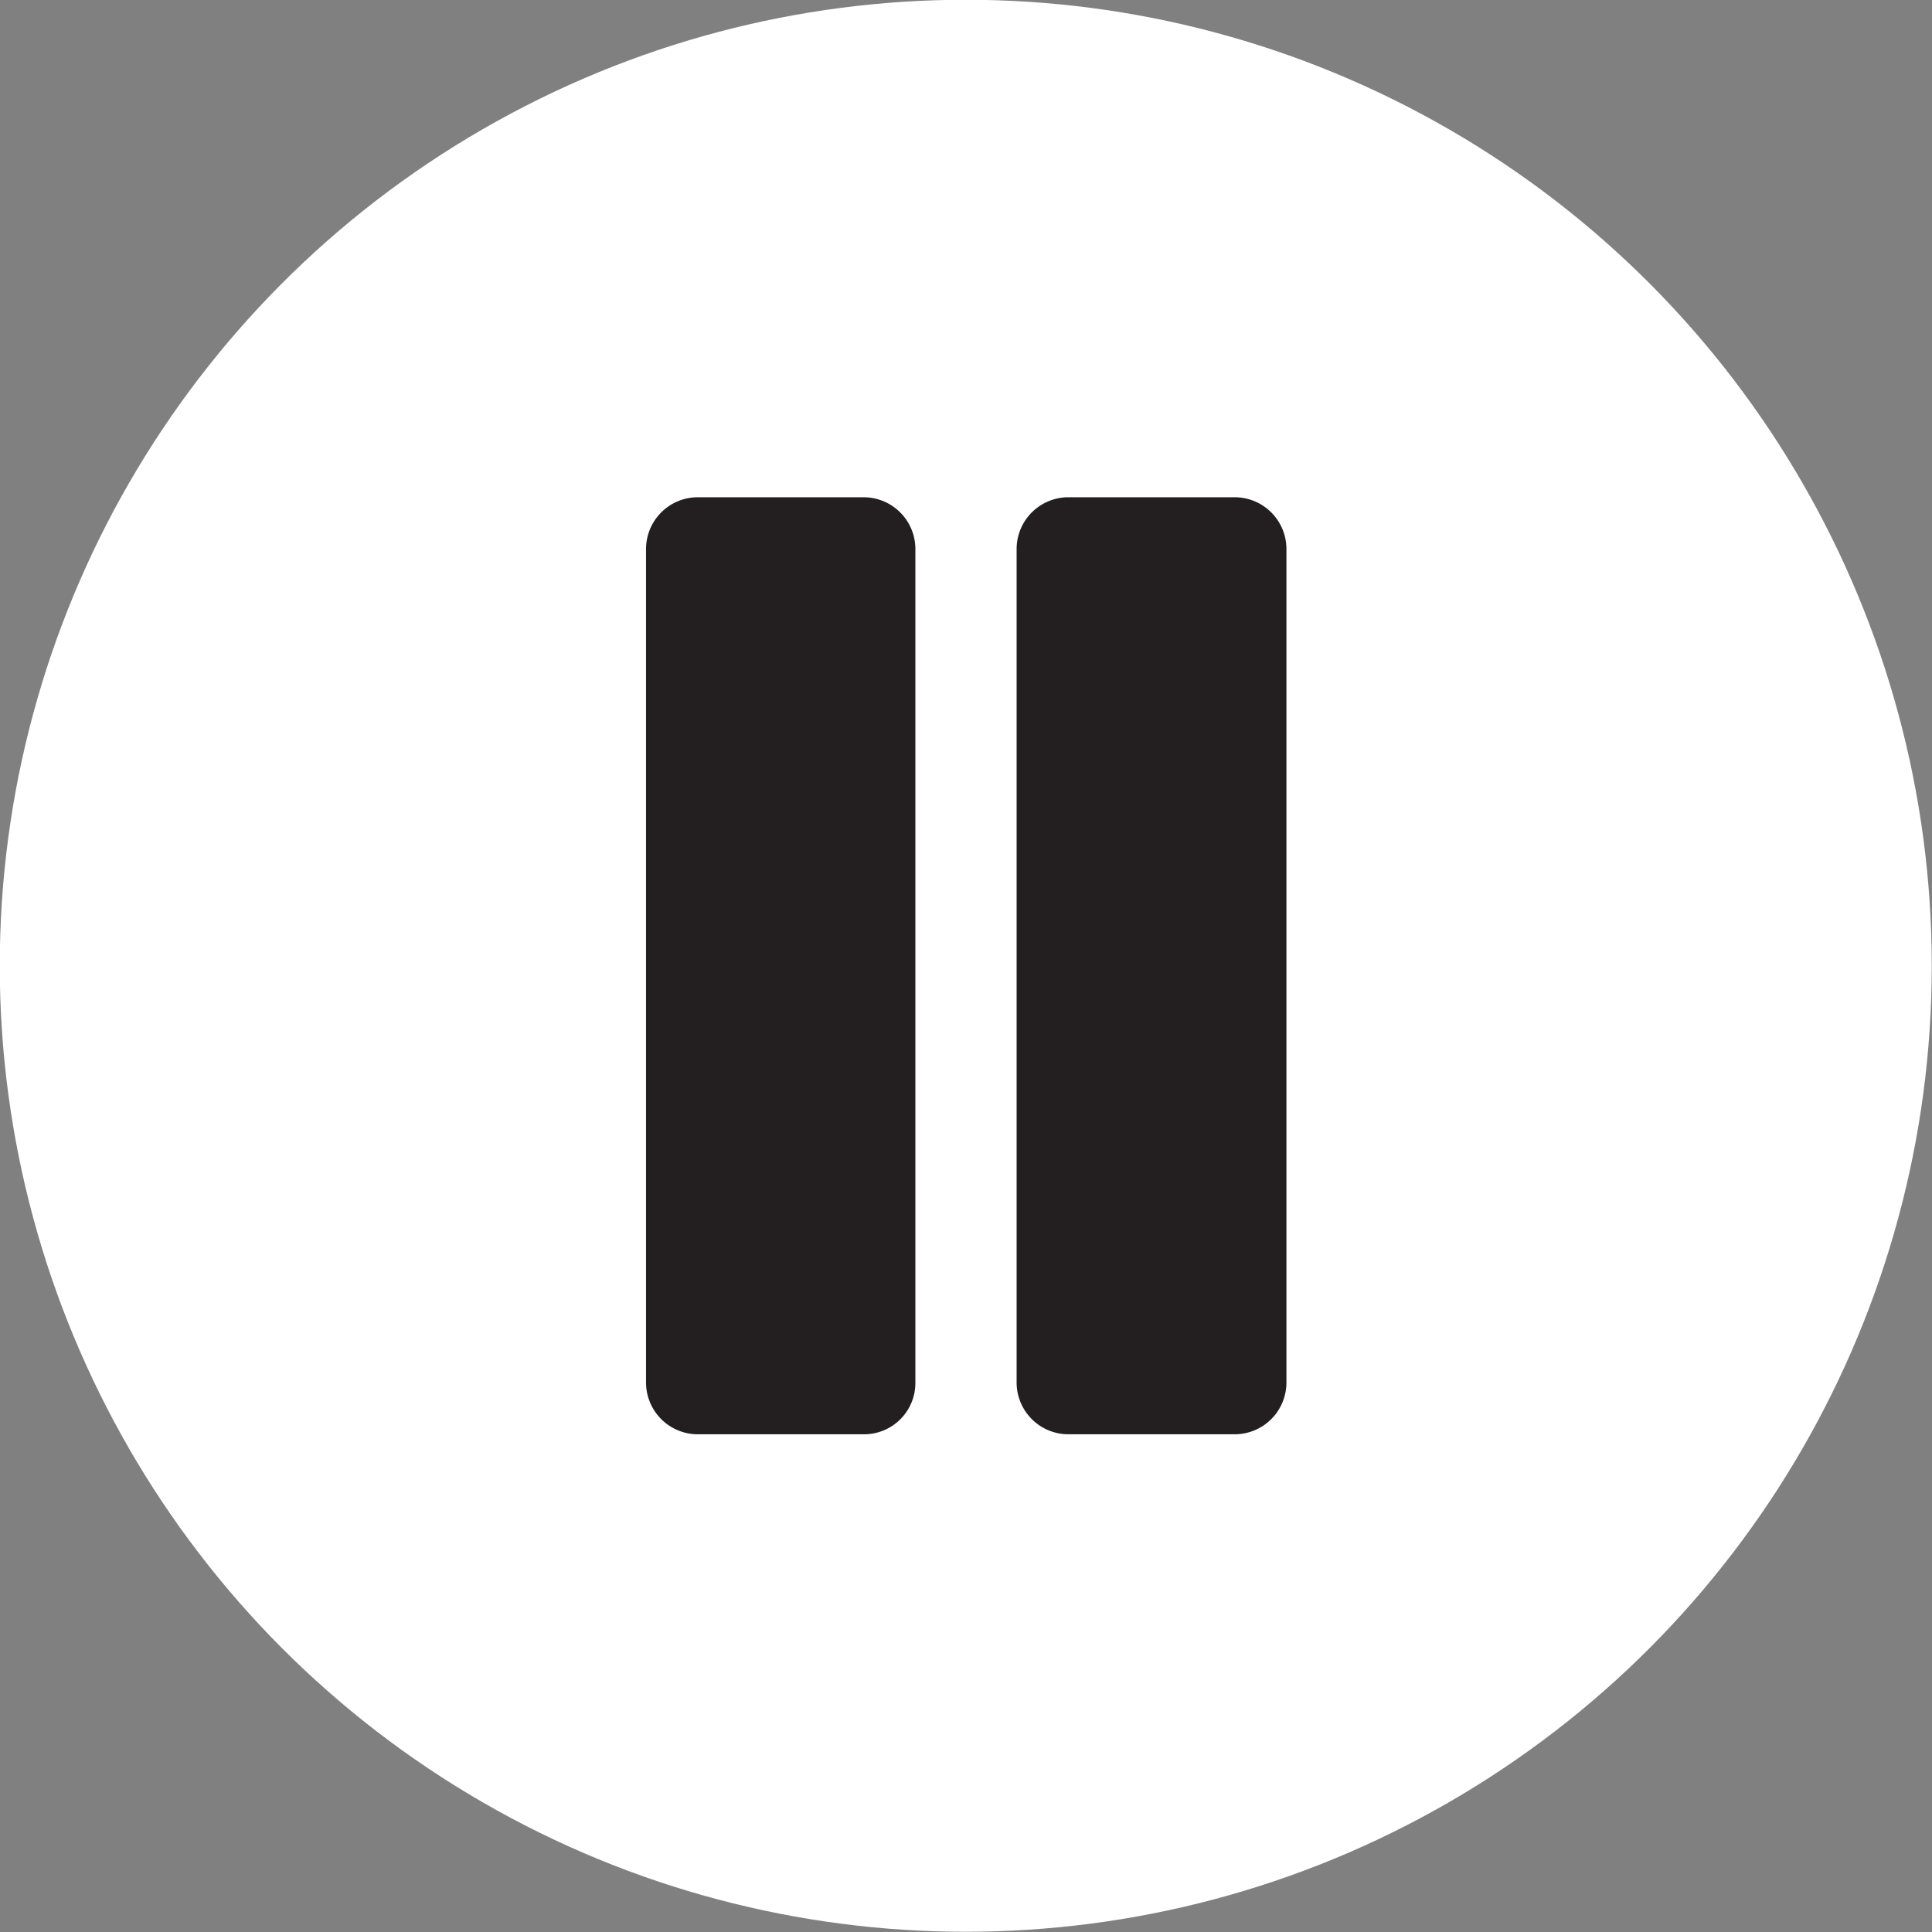 <svg id="playpause" xmlns="http://www.w3.org/2000/svg" viewBox="0 0 41.03 41.03"><rect x="0" y="0" width="41.03" height="41.03" fill="#808080" stroke="none"/><defs><style>.cls-1{fill:#fff;stroke:#fff;stroke-width:0.75px;}.cls-1,.cls-2{stroke-miterlimit:10;}.cls-2{fill:#231f20;stroke:#231f20;}</style></defs><circle class="cls-1" cx="20.51" cy="20.51" r="20.14"/><path class="cls-2" d="M422.43,77.86V60.16a.6.6,0,0,0-.6-.6h-3.52a.6.6,0,0,0-.6.6v17.7a.6.6,0,0,0,.6.6h3.52A.59.59,0,0,0,422.43,77.86Z" transform="translate(-403.49 -48.5)"/><path class="cls-2" d="M429.71,59.56h-3.53a.6.6,0,0,0-.6.6v17.7a.6.6,0,0,0,.6.6h3.53a.6.6,0,0,0,.6-.6V60.16A.6.6,0,0,0,429.71,59.56Z" transform="translate(-403.49 -48.5)"/></svg>
